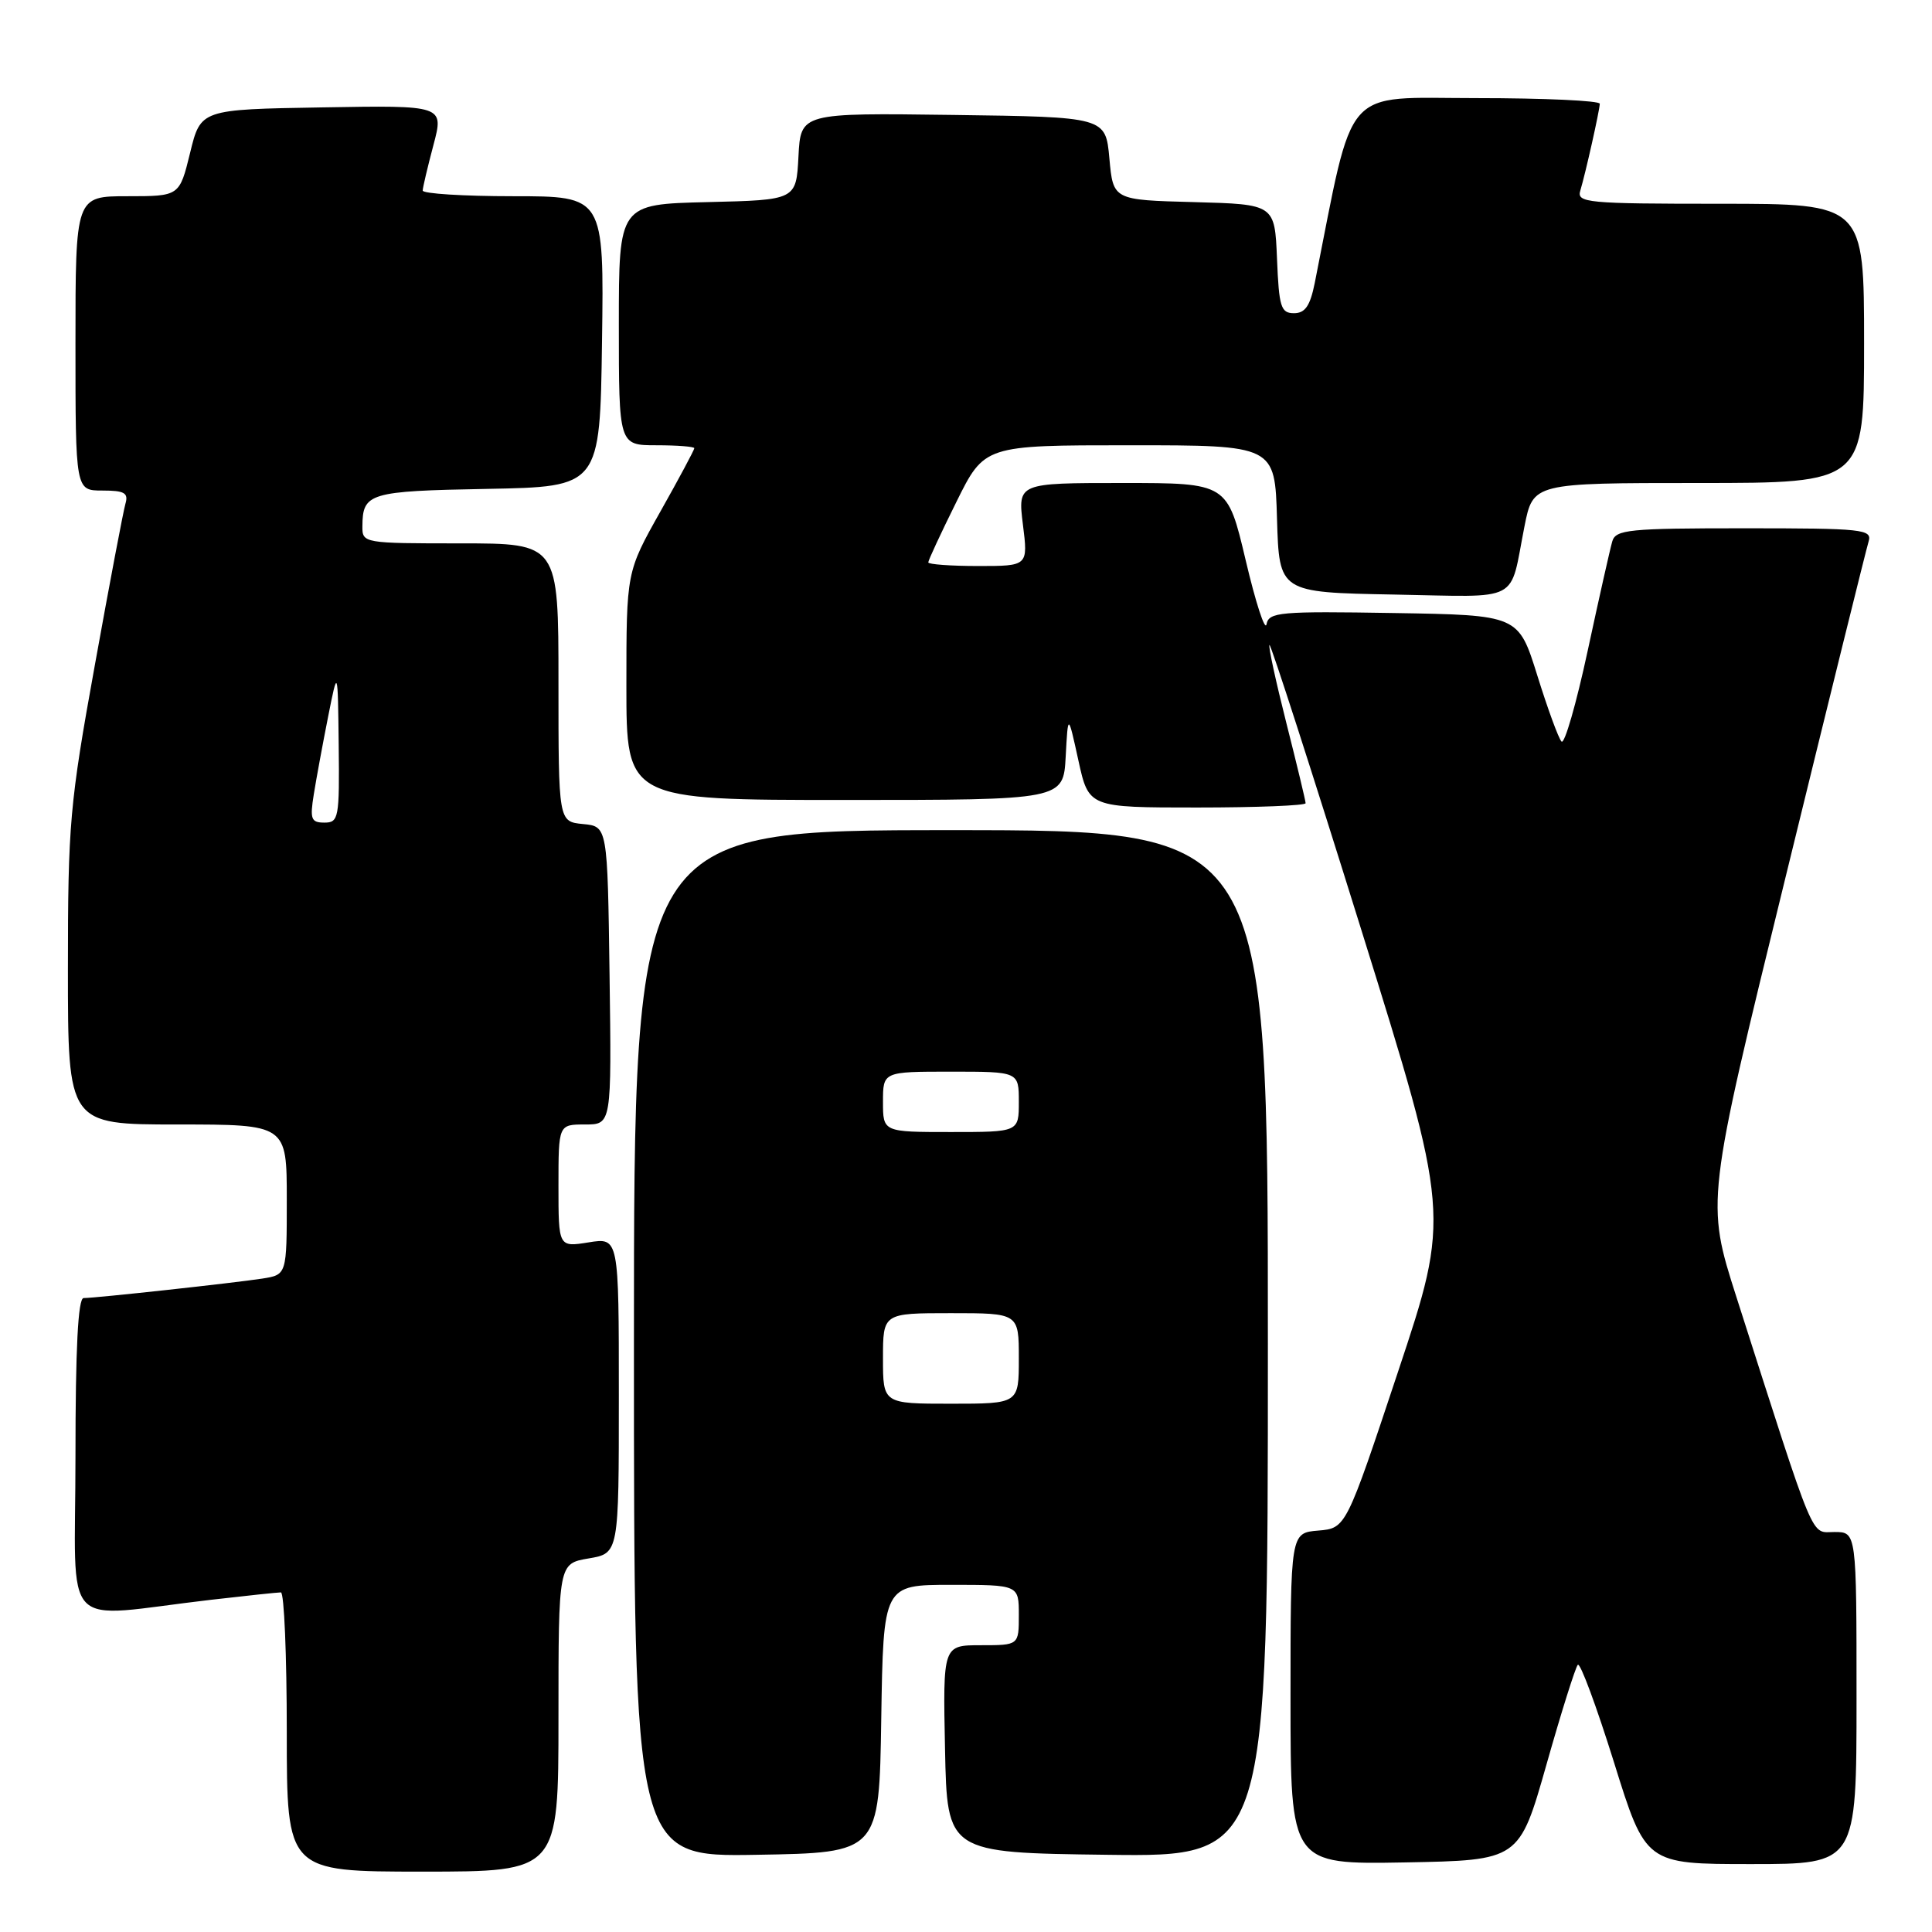 <?xml version="1.0" encoding="UTF-8" standalone="no"?>
<!DOCTYPE svg PUBLIC "-//W3C//DTD SVG 1.1//EN" "http://www.w3.org/Graphics/SVG/1.1/DTD/svg11.dtd" >
<svg xmlns="http://www.w3.org/2000/svg" xmlns:xlink="http://www.w3.org/1999/xlink" version="1.1" viewBox="0 0 256 256">
 <g >
 <path fill="currentColor"
d=" M 74.00 227.59 C 74.00 207.18 74.00 207.18 78.00 206.50 C 82.00 205.82 82.00 205.82 82.00 184.90 C 82.00 163.98 82.00 163.98 78.00 164.62 C 74.00 165.26 74.00 165.26 74.00 157.13 C 74.00 149.00 74.00 149.00 77.52 149.00 C 81.04 149.00 81.04 149.00 80.77 129.25 C 80.50 109.50 80.50 109.50 77.25 109.19 C 74.00 108.87 74.00 108.87 74.00 90.44 C 74.00 72.00 74.00 72.00 61.00 72.00 C 48.18 72.00 48.00 71.97 48.02 69.75 C 48.05 65.32 48.86 65.07 64.54 64.78 C 79.50 64.50 79.50 64.50 79.77 45.25 C 80.04 26.00 80.04 26.00 68.02 26.00 C 61.41 26.00 56.01 25.66 56.01 25.25 C 56.02 24.84 56.66 22.13 57.43 19.23 C 58.83 13.95 58.83 13.95 42.71 14.23 C 26.59 14.50 26.59 14.50 25.19 20.25 C 23.78 26.00 23.78 26.00 16.89 26.00 C 10.00 26.00 10.00 26.00 10.00 45.50 C 10.00 65.00 10.00 65.00 13.57 65.00 C 16.49 65.00 17.04 65.31 16.62 66.75 C 16.34 67.71 14.51 77.35 12.56 88.17 C 9.23 106.55 9.00 109.19 9.00 128.42 C 9.00 149.00 9.00 149.00 23.50 149.00 C 38.00 149.00 38.00 149.00 38.00 158.95 C 38.00 168.91 38.00 168.91 34.75 169.42 C 30.99 170.00 12.68 172.00 11.08 172.00 C 10.34 172.00 10.00 178.64 10.00 193.03 C 10.00 216.83 7.64 214.34 27.97 211.98 C 32.63 211.44 36.80 211.00 37.22 211.00 C 37.65 211.00 38.00 219.32 38.00 229.50 C 38.00 248.00 38.00 248.00 56.00 248.00 C 74.00 248.00 74.00 248.00 74.00 227.59 Z  M 204.91 233.83 C 206.88 226.87 208.76 220.91 209.07 220.59 C 209.39 220.28 211.54 226.09 213.86 233.51 C 218.06 247.00 218.06 247.00 232.03 247.00 C 246.00 247.00 246.00 247.00 246.00 225.00 C 246.00 203.00 246.00 203.00 243.08 203.00 C 239.85 203.00 240.74 205.13 230.09 171.88 C 226.05 159.25 226.05 159.25 236.56 116.38 C 242.33 92.79 247.30 72.71 247.60 71.75 C 248.09 70.13 246.86 70.00 231.13 70.00 C 215.80 70.00 214.08 70.17 213.63 71.75 C 213.35 72.71 211.88 79.24 210.37 86.26 C 208.86 93.28 207.30 98.68 206.91 98.26 C 206.51 97.84 205.07 93.90 203.70 89.50 C 201.20 81.50 201.20 81.50 184.68 81.23 C 169.55 80.98 168.13 81.10 167.82 82.72 C 167.63 83.69 166.39 79.88 165.06 74.24 C 162.64 64.00 162.64 64.00 148.75 64.00 C 134.86 64.00 134.86 64.00 135.54 69.50 C 136.23 75.00 136.23 75.00 129.62 75.00 C 125.98 75.00 123.00 74.78 123.00 74.52 C 123.00 74.25 124.67 70.65 126.72 66.52 C 130.44 59.00 130.44 59.00 149.68 59.00 C 168.93 59.00 168.93 59.00 169.21 68.75 C 169.50 78.50 169.50 78.50 184.67 78.78 C 201.81 79.09 199.96 80.05 202.00 69.75 C 203.14 64.00 203.14 64.00 225.07 64.00 C 247.00 64.00 247.00 64.00 247.00 45.50 C 247.00 27.00 247.00 27.00 227.93 27.00 C 210.24 27.00 208.90 26.87 209.40 25.25 C 210.10 22.93 211.94 14.70 211.98 13.75 C 211.99 13.34 204.63 13.00 195.63 13.00 C 177.66 13.00 179.51 10.88 174.21 37.50 C 173.60 40.53 172.94 41.50 171.46 41.50 C 169.72 41.50 169.47 40.68 169.21 34.28 C 168.91 27.07 168.91 27.07 158.21 26.78 C 147.50 26.50 147.50 26.50 147.00 21.00 C 146.50 15.50 146.50 15.50 126.30 15.23 C 106.10 14.96 106.10 14.96 105.80 20.73 C 105.50 26.50 105.50 26.50 93.75 26.78 C 82.00 27.06 82.00 27.06 82.00 43.03 C 82.00 59.00 82.00 59.00 87.00 59.00 C 89.75 59.00 92.00 59.18 92.00 59.39 C 92.00 59.61 89.98 63.39 87.50 67.79 C 83.00 75.79 83.00 75.79 83.00 90.89 C 83.00 106.00 83.00 106.00 111.95 106.00 C 140.90 106.00 140.90 106.00 141.21 100.25 C 141.52 94.50 141.52 94.50 142.89 100.75 C 144.26 107.00 144.26 107.00 158.63 107.00 C 166.53 107.00 173.00 106.74 173.00 106.43 C 173.00 106.12 171.85 101.34 170.45 95.81 C 169.05 90.28 168.04 85.62 168.21 85.46 C 168.38 85.29 173.84 102.22 180.34 123.08 C 192.16 161.01 192.16 161.01 185.25 181.75 C 178.35 202.50 178.35 202.50 174.67 202.81 C 171.00 203.12 171.00 203.12 171.00 225.09 C 171.00 247.05 171.00 247.05 186.16 246.78 C 201.31 246.50 201.31 246.50 204.91 233.83 Z  M 116.77 227.75 C 117.05 210.00 117.05 210.00 126.02 210.00 C 135.00 210.00 135.00 210.00 135.00 214.00 C 135.00 218.00 135.00 218.00 129.97 218.00 C 124.94 218.00 124.94 218.00 125.22 231.75 C 125.50 245.50 125.50 245.50 146.75 245.77 C 168.00 246.04 168.00 246.04 168.00 178.02 C 168.00 110.00 168.00 110.00 126.00 110.00 C 84.00 110.00 84.00 110.00 84.00 178.02 C 84.00 246.05 84.00 246.05 100.25 245.77 C 116.50 245.50 116.50 245.50 116.77 227.75 Z  M 41.58 105.25 C 41.91 103.19 42.76 98.58 43.47 95.00 C 44.76 88.50 44.76 88.50 44.88 98.75 C 44.99 108.39 44.88 109.00 42.99 109.00 C 41.22 109.00 41.05 108.54 41.58 105.25 Z  M 117.00 180.00 C 117.00 174.00 117.00 174.00 126.00 174.00 C 135.00 174.00 135.00 174.00 135.00 180.00 C 135.00 186.00 135.00 186.00 126.00 186.00 C 117.00 186.00 117.00 186.00 117.00 180.00 Z  M 117.00 146.00 C 117.00 142.00 117.00 142.00 126.00 142.00 C 135.00 142.00 135.00 142.00 135.00 146.00 C 135.00 150.00 135.00 150.00 126.00 150.00 C 117.00 150.00 117.00 150.00 117.00 146.00 Z "/>
</g>
</svg>